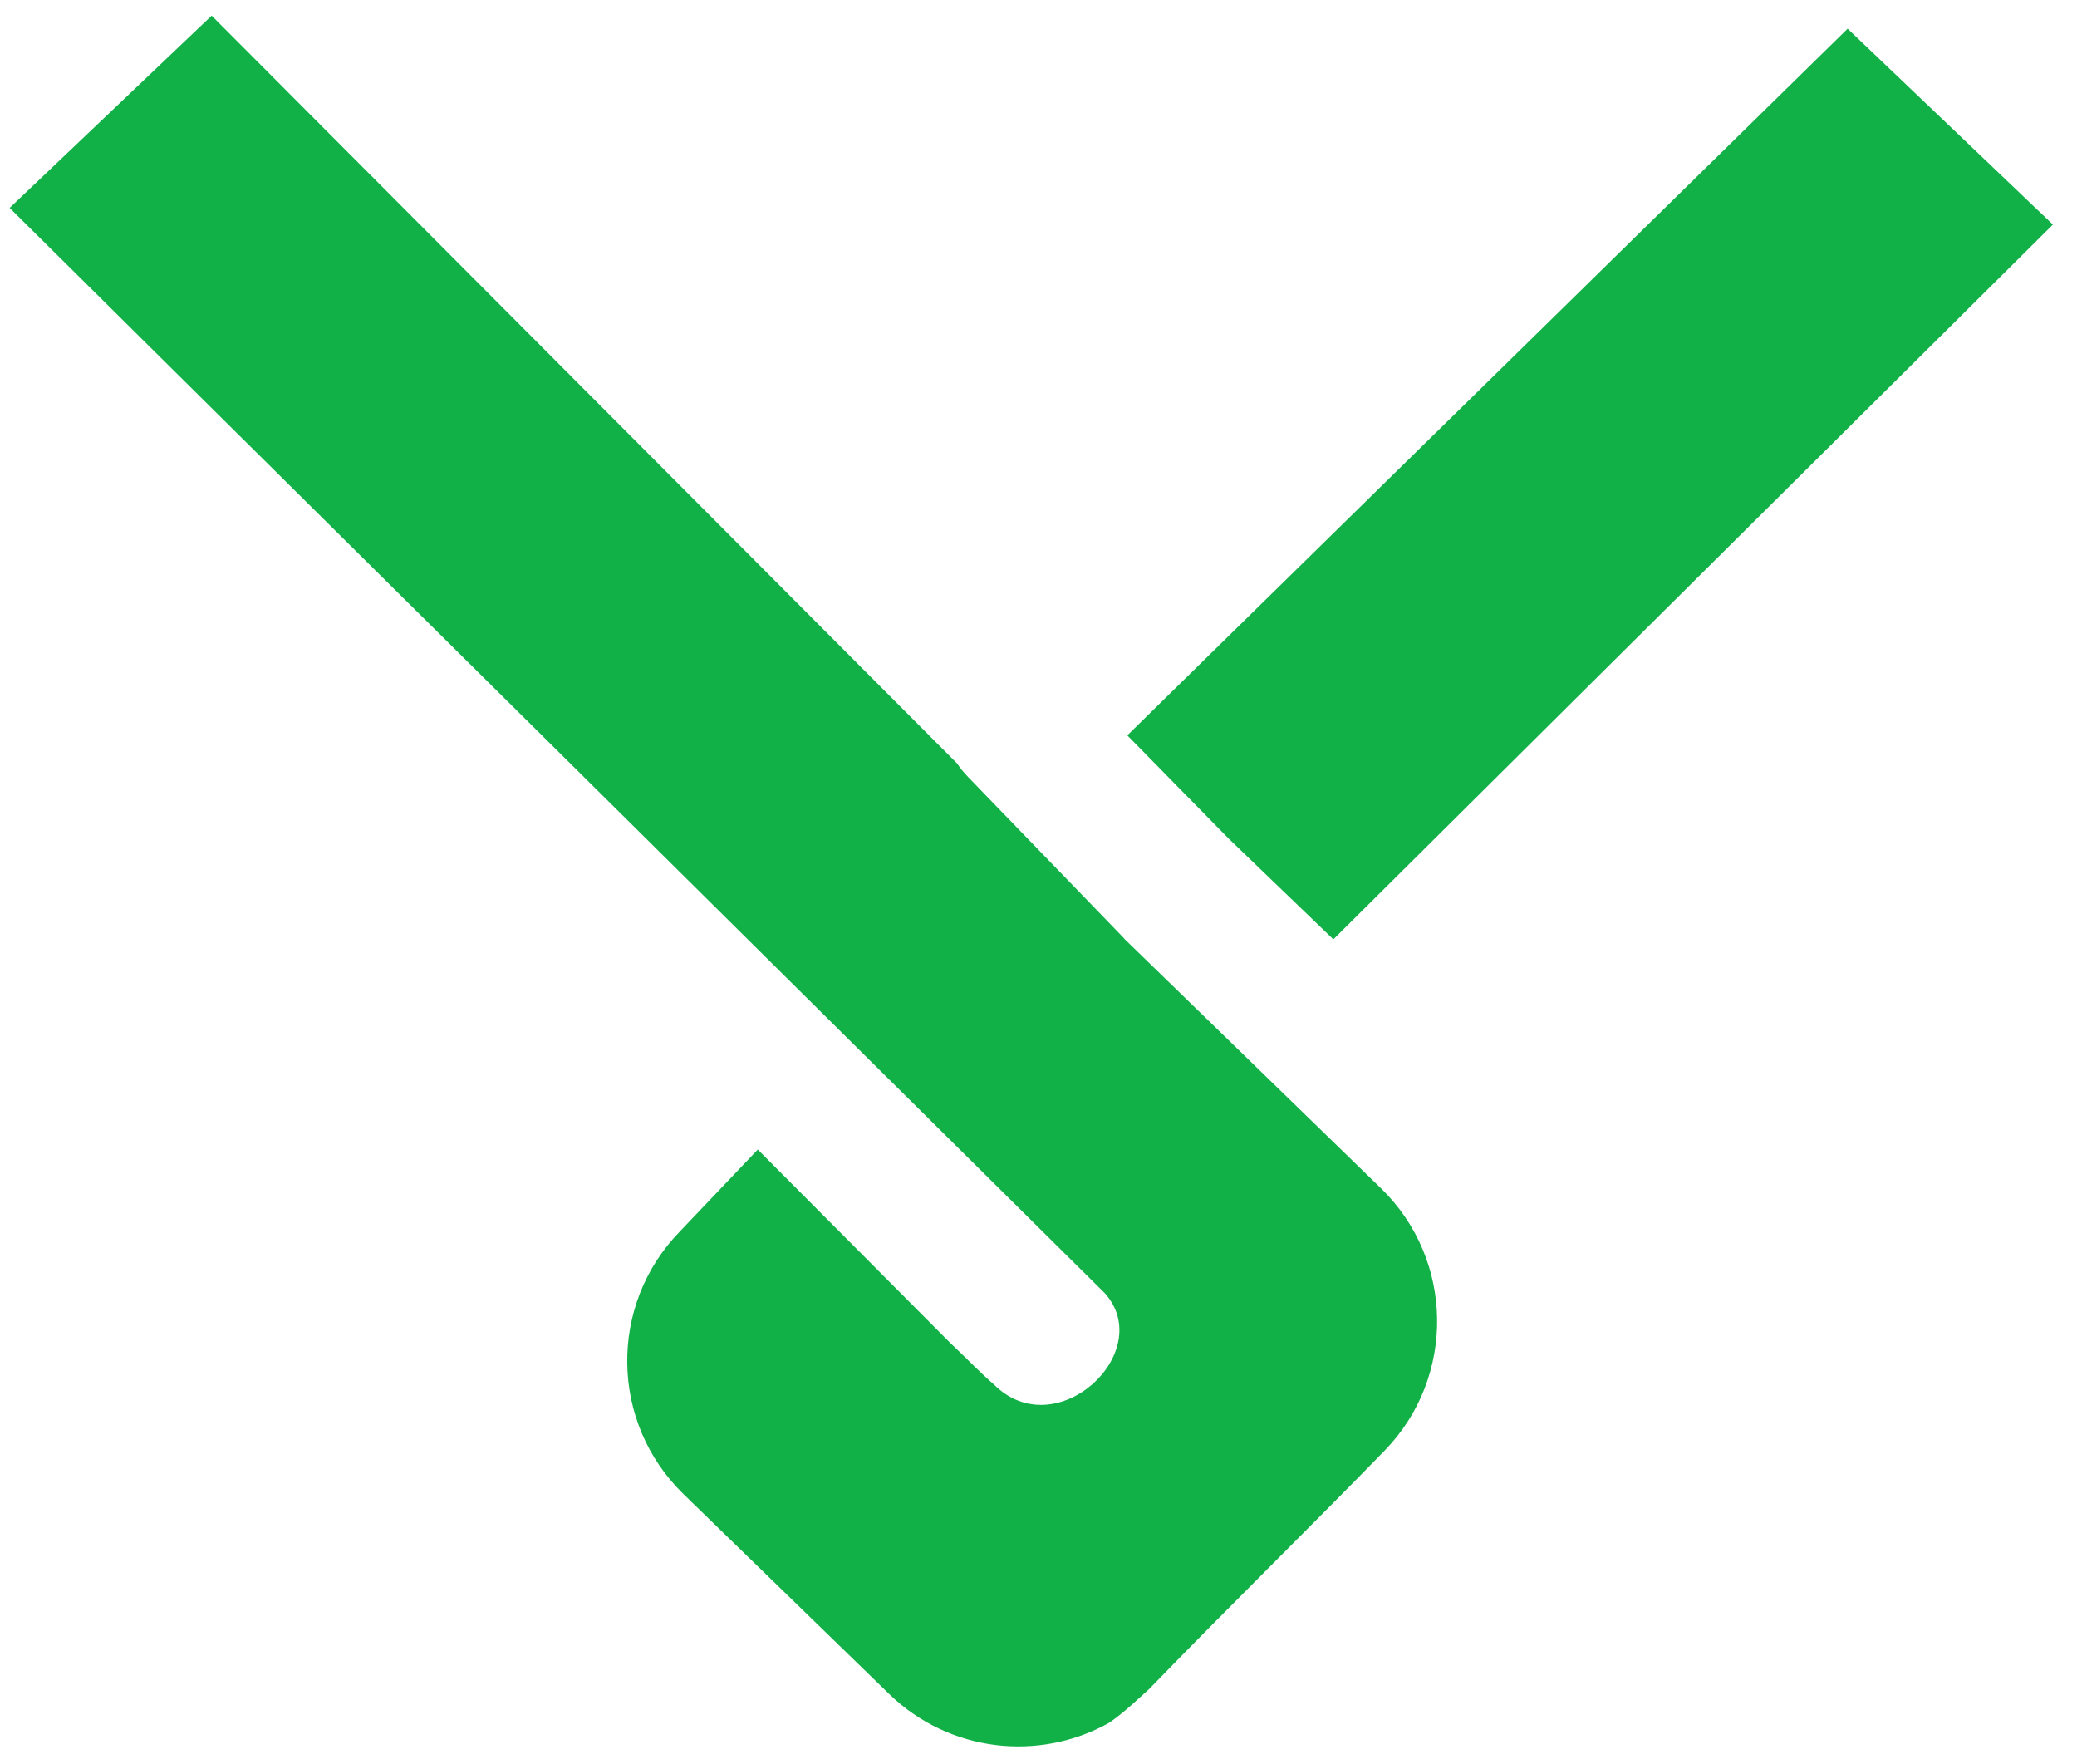 <svg width="53" height="45" viewBox="0 0 53 45" fill="none" xmlns="http://www.w3.org/2000/svg">
<path d="M0.246 5.305L5.401 0.399L24.421 19.478C24.503 19.599 24.597 19.715 24.702 19.823L28.682 23.939L28.682 23.942L28.682 23.945L35.237 30.316C37.114 32.139 37.155 35.139 35.33 37.014C33.412 38.985 31.301 41.052 29.316 43.102C29.241 43.168 29.167 43.236 29.092 43.304C28.854 43.522 28.605 43.749 28.298 43.959C26.517 44.954 24.225 44.714 22.687 43.219L17.44 38.12C15.563 36.296 15.522 33.296 17.347 31.421L19.337 29.33L24.229 34.245C24.767 34.756 25.017 35.027 25.362 35.324C26.952 36.914 29.525 34.496 28.196 32.999L0.246 5.305Z" fill="#12B148"/>
<path d="M47.147 0.732L52.385 5.73L34.024 23.967L31.357 21.401L28.766 18.763L47.147 0.732Z" fill="#12B148"/>
</svg>
